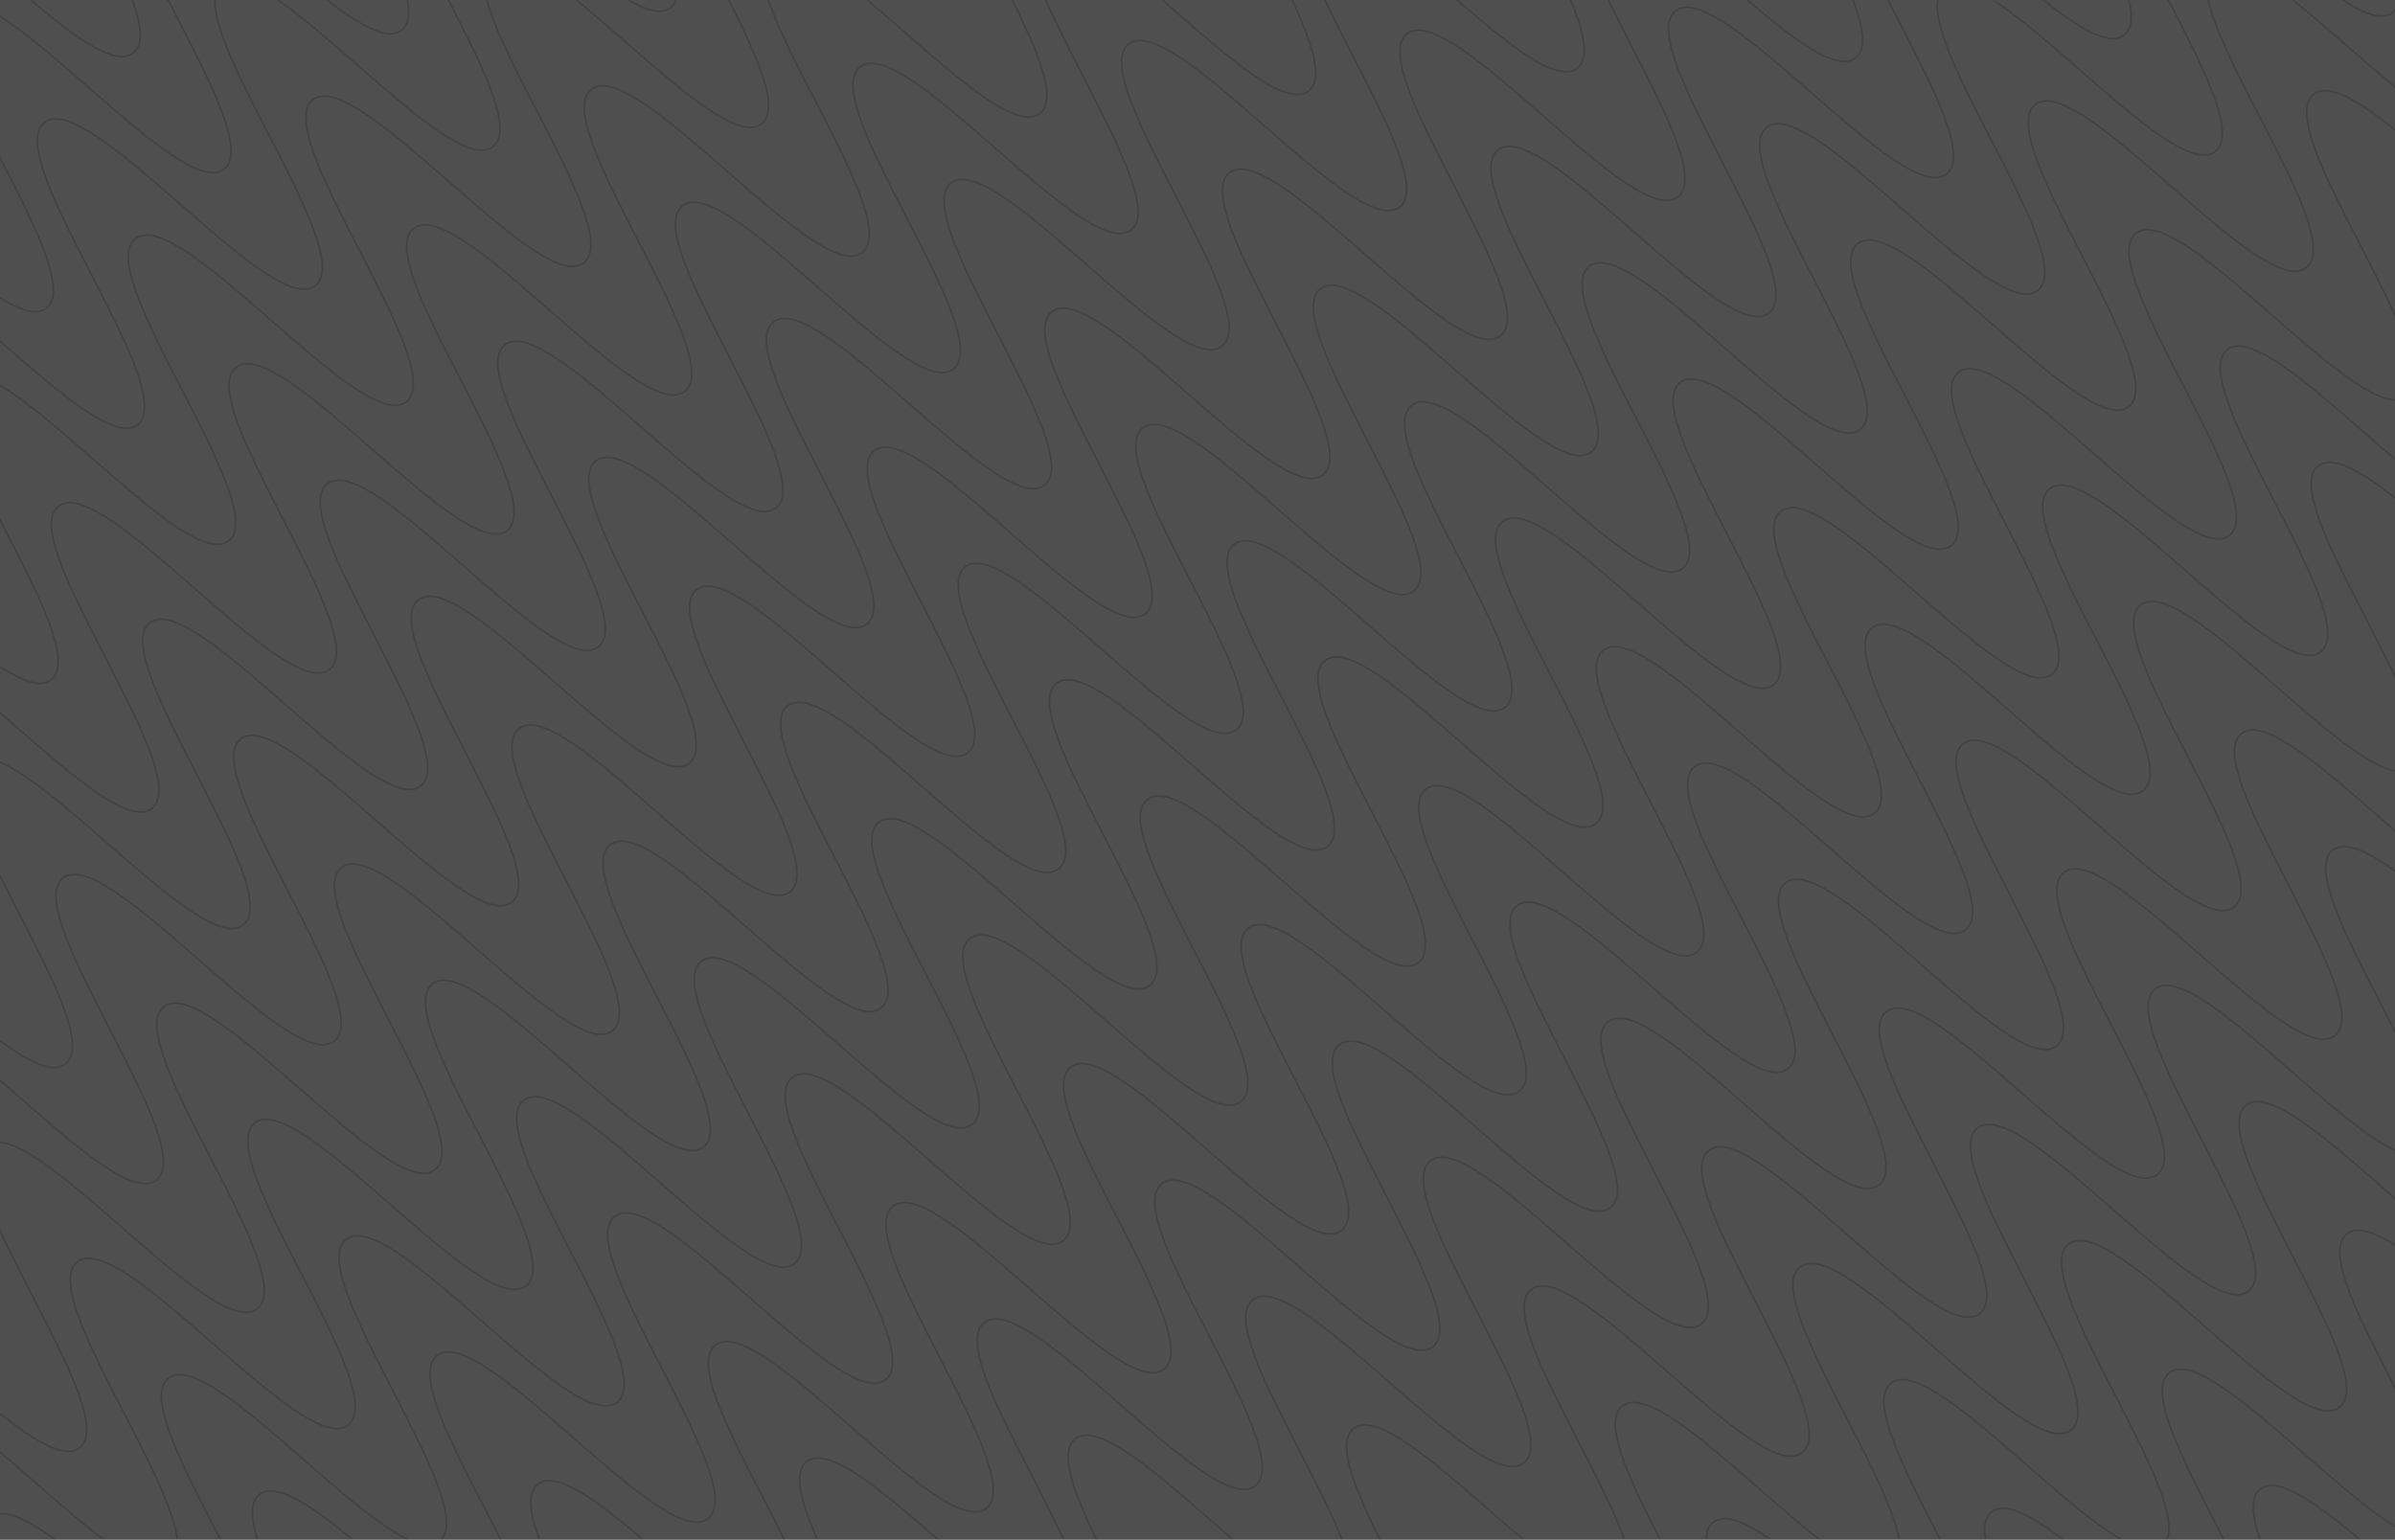 <svg width="1440" height="926" viewBox="0 0 1440 926" fill="none" xmlns="http://www.w3.org/2000/svg">
<rect x="0" y="0" width="1440" height="926" fill="#333333" stroke="none"/>
<g opacity="0.14" clip-path="url(#clip0_188_668)">
<rect width="1440" height="926" fill="white"/>
<path d="M-948.384 148.142C-921.698 127.249 -812.154 267.168 -785.454 246.265C-758.754 225.361 -868.313 85.453 -841.613 64.55C-814.914 43.646 -705.383 183.576 -678.683 162.673C-651.984 141.769 -761.543 1.861 -734.843 -19.043C-708.143 -39.946 -598.613 99.984 -571.913 79.08C-545.213 58.177 -654.772 -81.731 -628.072 -102.635C-601.373 -123.538 -491.842 16.392 -465.143 -4.512C-438.443 -25.416 -548.002 -165.323 -521.316 -186.216C-494.631 -207.108 -385.072 -67.2 -358.329 -88.138C-331.586 -109.075 -441.188 -248.949 -414.503 -269.842C-387.817 -290.734 -278.244 -150.837 -251.616 -171.685C-224.988 -192.533 -334.475 -332.496 -307.704 -353.456C-280.933 -374.416 -171.474 -234.429 -144.788 -255.322C-118.103 -276.214 -227.633 -416.145 -200.948 -437.037C-174.262 -457.929 -64.718 -318.01 -38.018 -338.914C-11.318 -359.818 -120.877 -499.726 -94.192 -520.618C-67.506 -541.51 42.053 -401.603 68.753 -422.506C95.452 -443.41 -14.107 -583.318 12.593 -604.221C39.293 -625.125 148.823 -485.195 175.523 -506.098C202.223 -527.002 92.664 -666.91 119.364 -687.814C146.063 -708.717 255.594 -568.787 282.294 -589.691C308.993 -610.594 199.434 -750.502 226.134 -771.406C252.834 -792.309 362.364 -652.379 389.064 -673.283C415.764 -694.186 306.219 -834.105 332.905 -854.998C359.59 -875.89 469.149 -735.983 495.835 -756.875C522.52 -777.767 412.99 -917.698 439.675 -938.59C466.36 -959.482 575.919 -819.575 602.619 -840.478C629.319 -861.382 519.76 -1001.29 546.46 -1022.19C573.16 -1043.1 682.704 -903.178 709.39 -924.07C736.075 -944.963 626.545 -1084.89 653.244 -1105.8C679.944 -1126.7 789.489 -986.781 816.189 -1007.69C842.889 -1028.59 733.344 -1168.51 760.029 -1189.4" stroke="#A0A3BD" stroke-width="1.44" stroke-miterlimit="10"/>
<path d="M-723.544 435.327C-696.858 414.434 -587.314 554.353 -560.614 533.45C-533.914 512.546 -643.473 372.638 -616.773 351.735C-590.074 330.831 -480.543 470.761 -453.844 449.858C-427.144 428.954 -536.703 289.046 -510.003 268.142C-483.303 247.239 -373.773 387.169 -347.073 366.265C-320.373 345.362 -429.932 205.454 -403.233 184.55C-376.533 163.647 -267.002 303.577 -240.303 282.673C-213.603 261.77 -323.162 121.862 -296.476 100.969C-269.791 80.077 -160.232 219.985 -133.489 199.047C-106.747 178.11 -216.349 38.236 -189.663 17.343C-162.978 -3.549 -53.404 136.348 -26.776 115.5C-0.148 94.652 -109.635 -45.311 -82.864 -66.271C-56.093 -87.231 53.366 52.755 80.052 31.863C106.737 10.971 -2.793 -128.96 23.892 -149.852C50.578 -170.744 160.122 -30.825 186.822 -51.729C213.522 -72.633 103.963 -212.541 130.648 -233.433C157.334 -254.325 266.893 -114.418 293.593 -135.321C320.292 -156.225 210.733 -296.133 237.433 -317.036C264.133 -337.94 373.663 -198.01 400.363 -218.913C427.063 -239.817 317.504 -379.725 344.204 -400.629C370.903 -421.532 480.434 -281.602 507.133 -302.506C533.833 -323.409 424.274 -463.317 450.974 -484.221C477.674 -505.124 587.204 -365.194 613.904 -386.098C640.604 -407.001 531.059 -546.92 557.744 -567.813C584.43 -588.705 693.989 -448.798 720.674 -469.69C747.36 -490.582 637.829 -630.513 664.515 -651.405C691.2 -672.297 800.759 -532.39 827.459 -553.293C854.159 -574.197 744.6 -714.105 771.3 -735.008C797.999 -755.912 907.544 -615.993 934.23 -636.885C960.915 -657.778 851.385 -797.708 878.084 -818.612C904.784 -839.515 1014.33 -699.596 1041.03 -720.5C1067.73 -741.404 958.184 -881.323 984.869 -902.215" stroke="#A0A3BD" stroke-width="1.008" stroke-miterlimit="10"/>
<path d="M-328.567 939.821C-301.882 918.928 -192.337 1058.85 -165.638 1037.94C-138.938 1017.04 -248.497 877.132 -221.797 856.228C-195.097 835.325 -85.567 975.255 -58.867 954.351C-32.167 933.448 -141.726 793.54 -115.026 772.636C-88.327 751.733 21.204 891.663 47.903 870.759C74.603 849.856 -34.956 709.948 -8.256 689.044C18.444 668.14 127.974 808.071 154.674 787.167C181.374 766.263 71.815 626.356 98.5 605.463C125.186 584.571 234.745 724.478 261.487 703.541C288.23 682.604 178.628 542.73 205.314 521.837C231.999 500.945 341.572 640.842 368.2 619.994C394.829 599.146 285.341 459.182 312.113 438.223C338.884 417.263 448.343 557.249 475.028 536.357C501.714 515.464 392.183 375.534 418.869 354.642C445.554 333.749 555.099 473.668 581.799 452.765C608.498 431.861 498.939 291.953 525.625 271.061C552.31 250.168 661.869 390.076 688.569 369.173C715.269 348.269 605.71 208.361 632.41 187.458C659.109 166.554 768.64 306.484 795.34 285.58C822.039 264.677 712.48 124.769 739.18 103.865C765.88 82.962 875.41 222.892 902.11 201.988C928.81 181.085 819.251 41.177 845.951 20.273C872.65 -0.631 982.181 139.3 1008.88 118.396C1035.58 97.492 926.036 -42.427 952.721 -63.319C979.406 -84.212 1088.97 55.696 1115.65 34.804C1142.34 13.911 1032.81 -126.019 1059.49 -146.911C1086.18 -167.804 1195.74 -27.896 1222.44 -48.8C1249.14 -69.703 1139.58 -209.611 1166.28 -230.515C1192.98 -251.418 1302.52 -111.499 1329.21 -132.392C1355.89 -153.284 1246.36 -293.214 1273.06 -314.118C1299.76 -335.021 1409.31 -195.103 1436.01 -216.006C1462.7 -236.91 1353.16 -376.829 1379.85 -397.721" stroke="#A0A3BD" stroke-width="1.008" stroke-miterlimit="10"/>
<path d="M236.545 1661.62C263.23 1640.73 372.775 1780.65 399.475 1759.75C426.175 1738.84 316.616 1598.94 343.315 1578.03C370.015 1557.13 479.545 1697.06 506.245 1676.16C532.945 1655.25 423.386 1515.34 450.086 1494.44C476.786 1473.54 586.316 1613.47 613.016 1592.56C639.715 1571.66 530.157 1431.75 556.856 1410.85C583.556 1389.94 693.086 1529.87 719.786 1508.97C746.486 1488.07 636.927 1348.16 663.612 1327.27C690.298 1306.37 799.857 1446.28 826.6 1425.35C853.342 1404.41 743.74 1264.53 770.426 1243.64C797.111 1222.75 906.685 1362.65 933.313 1341.8C959.941 1320.95 850.454 1180.99 877.225 1160.03C903.996 1139.07 1013.46 1279.05 1040.14 1258.16C1066.83 1237.27 957.296 1097.34 983.981 1076.45C1010.67 1055.55 1120.21 1195.47 1146.91 1174.57C1173.61 1153.66 1064.05 1013.76 1090.74 992.865C1117.42 971.972 1226.98 1111.88 1253.68 1090.98C1280.38 1070.07 1170.82 930.165 1197.52 909.261C1224.22 888.358 1333.75 1028.29 1360.45 1007.38C1387.15 986.481 1277.59 846.573 1304.29 825.669C1330.99 804.766 1440.52 944.696 1467.22 923.792C1493.92 902.888 1384.36 762.981 1411.06 742.077C1437.76 721.173 1547.29 861.104 1573.99 840.2C1600.69 819.296 1491.15 679.377 1517.83 658.485C1544.52 637.592 1654.08 777.5 1680.76 756.608C1707.45 735.715 1597.92 595.785 1624.6 574.893C1651.29 554 1760.85 693.908 1787.55 673.004C1814.25 652.101 1704.69 512.193 1731.39 491.289C1758.09 470.386 1867.63 610.305 1894.32 589.412C1921 568.52 1811.47 428.59 1838.17 407.686C1864.87 386.782 1974.42 526.701 2001.12 505.798C2027.82 484.894 1918.27 344.975 1944.96 324.083" stroke="#A0A3BD" stroke-width="1.008" stroke-miterlimit="10"/>
<path d="M-838.839 288.061C-812.153 267.168 -702.609 407.087 -675.909 386.184C-649.209 365.28 -758.768 225.372 -732.068 204.469C-705.369 183.565 -595.838 323.495 -569.139 302.592C-542.439 281.688 -651.998 141.78 -625.298 120.877C-598.598 99.973 -489.068 239.903 -462.368 218.999C-435.668 198.096 -545.227 58.188 -518.528 37.284C-491.828 16.381 -382.297 156.311 -355.598 135.407C-328.898 114.504 -438.457 -25.404 -411.771 -46.297C-385.086 -67.189 -275.527 72.719 -248.784 51.782C-222.042 30.844 -331.643 -109.03 -304.958 -129.922C-278.273 -150.815 -168.699 -10.918 -142.071 -31.766C-115.443 -52.614 -224.93 -192.577 -198.159 -213.537C-171.388 -234.497 -61.929 -94.51 -35.243 -115.403C-8.558 -136.295 -118.088 -276.225 -91.403 -297.118C-64.717 -318.01 44.827 -178.091 71.527 -198.995C98.227 -219.899 -11.332 -359.806 15.353 -380.699C42.039 -401.591 151.598 -261.684 178.298 -282.587C204.997 -303.491 95.438 -443.399 122.138 -464.302C148.838 -485.206 258.368 -345.276 285.068 -366.179C311.768 -387.083 202.209 -526.991 228.909 -547.894C255.608 -568.798 365.139 -428.868 391.838 -449.771C418.538 -470.675 308.979 -610.583 335.679 -631.487C362.379 -652.39 471.909 -512.46 498.609 -533.364C525.309 -554.267 415.764 -694.186 442.45 -715.079C469.135 -735.971 578.694 -596.063 605.379 -616.956C632.065 -637.848 522.534 -777.778 549.22 -798.671C575.905 -819.563 685.464 -679.656 712.164 -700.559C738.864 -721.463 629.305 -861.371 656.005 -882.274C682.705 -903.178 792.249 -763.259 818.935 -784.151C845.62 -805.044 736.09 -944.974 762.789 -965.878C789.489 -986.781 899.034 -846.862 925.734 -867.766C952.434 -888.67 842.889 -1028.59 869.574 -1049.48" stroke="#A0A3BD" stroke-width="1.008" stroke-miterlimit="10"/>
<path d="M-443.863 792.555C-417.178 771.663 -307.633 911.582 -280.933 890.678C-254.234 869.775 -363.793 729.867 -337.093 708.963C-310.393 688.059 -200.863 827.99 -174.163 807.086C-147.463 786.182 -257.022 646.275 -230.322 625.371C-203.623 604.467 -94.092 744.398 -67.392 723.494C-40.693 702.59 -150.252 562.682 -123.552 541.779C-96.852 520.875 12.678 660.805 39.378 639.902C66.078 618.998 -43.481 479.09 -16.796 458.198C9.89 437.305 119.449 577.213 146.191 556.276C172.934 535.339 63.332 395.465 90.018 374.572C116.703 353.68 226.276 493.576 252.905 472.729C279.533 451.881 170.045 311.917 196.817 290.958C223.588 269.998 333.047 409.984 359.732 389.092C386.418 368.199 276.887 228.269 303.573 207.377C330.258 186.484 439.803 326.403 466.503 305.5C493.202 284.596 383.643 144.688 410.329 123.796C437.014 102.903 546.573 242.811 573.273 221.907C599.973 201.004 490.414 61.096 517.114 40.192C543.813 19.289 653.344 159.219 680.044 138.315C706.743 117.412 597.184 -22.496 623.884 -43.4C650.584 -64.304 760.114 75.627 786.814 54.723C813.514 33.819 703.955 -106.089 730.655 -126.992C757.354 -147.896 866.885 -7.966 893.585 -28.869C920.284 -49.773 810.74 -189.692 837.425 -210.584C864.111 -231.477 973.67 -91.569 1000.36 -112.461C1027.04 -133.354 917.51 -273.284 944.196 -294.176C970.881 -315.069 1080.44 -175.161 1107.14 -196.065C1133.84 -216.968 1024.28 -356.876 1050.98 -377.78C1077.68 -398.683 1187.22 -258.764 1213.91 -279.657C1240.6 -300.549 1131.07 -440.479 1157.77 -461.383C1184.46 -482.287 1294.01 -342.368 1320.71 -363.271C1347.41 -384.175 1237.86 -524.094 1264.55 -544.987" stroke="#A0A3BD" stroke-width="1.008" stroke-miterlimit="10"/>
<path d="M121.248 1514.36C147.934 1493.47 257.478 1633.39 284.178 1612.48C310.878 1591.58 201.319 1451.67 228.019 1430.77C254.718 1409.87 364.249 1549.8 390.948 1528.89C417.648 1507.99 308.089 1368.08 334.789 1347.18C361.489 1326.27 471.019 1466.2 497.719 1445.3C524.419 1424.4 414.86 1284.49 441.559 1263.58C468.259 1242.68 577.79 1382.61 604.489 1361.71C631.189 1340.8 521.63 1200.9 548.316 1180C575.001 1159.11 684.56 1299.02 711.303 1278.08C738.045 1257.14 628.443 1117.27 655.129 1096.38C681.814 1075.49 791.388 1215.38 818.016 1194.53C844.644 1173.69 735.157 1033.72 761.928 1012.76C788.699 991.804 898.158 1131.79 924.844 1110.9C951.529 1090 841.999 950.075 868.684 929.182C895.37 908.29 1004.91 1048.21 1031.61 1027.31C1058.31 1006.4 948.755 866.494 975.44 845.601C1002.13 824.709 1111.68 964.617 1138.38 943.713C1165.08 922.809 1055.53 782.902 1082.23 761.998C1108.92 741.094 1218.46 881.024 1245.15 860.121C1271.85 839.217 1162.3 699.309 1189 678.406C1215.7 657.502 1325.23 797.432 1351.93 776.529C1378.63 755.625 1269.07 615.717 1295.77 594.814C1322.47 573.91 1432 713.84 1458.7 692.936C1485.4 672.033 1375.85 532.114 1402.54 511.221C1429.22 490.329 1538.78 630.237 1565.47 609.344C1592.15 588.452 1482.62 448.522 1509.31 427.629C1535.99 406.737 1645.55 546.645 1672.25 525.741C1698.95 504.837 1589.39 364.929 1616.09 344.026C1642.79 323.122 1752.34 463.041 1779.02 442.149C1805.71 421.256 1696.18 281.326 1722.88 260.423C1749.58 239.519 1859.12 379.438 1885.82 358.534C1912.52 337.631 1802.98 197.712 1829.66 176.819" stroke="#A0A3BD" stroke-width="1.008" stroke-miterlimit="10"/>
<path d="M-613.999 575.246C-587.314 554.353 -477.769 694.272 -451.069 673.369C-424.369 652.465 -533.928 512.557 -507.229 491.654C-480.529 470.75 -370.998 610.68 -344.299 589.777C-317.599 568.873 -427.158 428.965 -400.458 408.061C-373.758 387.158 -264.228 527.088 -237.528 506.184C-210.828 485.281 -320.387 345.373 -293.688 324.469C-266.988 303.566 -157.458 443.496 -130.758 422.592C-104.058 401.689 -213.617 261.781 -186.931 240.888C-160.246 219.996 -50.687 359.904 -23.944 338.966C2.798 318.029 -106.804 178.155 -80.118 157.262C-53.433 136.37 56.141 276.267 82.769 255.419C109.397 234.571 -0.09 94.608 26.681 73.648C53.452 52.688 162.911 192.675 189.597 171.782C216.282 150.89 106.752 10.959 133.437 -9.933C160.123 -30.826 269.667 109.094 296.367 88.19C323.067 67.286 213.508 -72.621 240.193 -93.514C266.879 -114.406 376.438 25.501 403.137 4.598C429.837 -16.306 320.278 -156.214 346.978 -177.117C373.678 -198.021 483.208 -58.091 509.908 -78.994C536.608 -99.898 427.049 -239.806 453.748 -260.71C480.448 -281.613 589.979 -141.683 616.678 -162.587C643.378 -183.49 533.819 -323.398 560.519 -344.302C587.219 -365.205 696.749 -225.275 723.449 -246.179C750.149 -267.082 640.604 -407.001 667.289 -427.894C693.975 -448.786 803.534 -308.879 830.219 -329.771C856.905 -350.663 747.374 -490.594 774.06 -511.486C800.745 -532.378 910.304 -392.471 937.004 -413.374C963.704 -434.278 854.145 -574.186 880.845 -595.089C907.544 -615.993 1017.09 -476.074 1043.77 -496.966C1070.46 -517.859 960.929 -657.789 987.629 -678.693C1014.33 -699.596 1123.87 -559.677 1150.57 -580.581C1177.27 -601.485 1067.73 -741.404 1094.41 -762.296" stroke="#A0A3BD" stroke-width="1.008" stroke-miterlimit="10"/>
<path d="M-48.887 1297.05C-22.201 1276.16 87.343 1416.08 114.043 1395.17C140.743 1374.27 31.184 1234.36 57.884 1213.46C84.584 1192.55 194.114 1332.48 220.814 1311.58C247.513 1290.68 137.954 1150.77 164.654 1129.86C191.354 1108.96 300.884 1248.89 327.584 1227.99C354.284 1207.08 244.725 1067.18 271.425 1046.27C298.124 1025.37 407.655 1165.3 434.355 1144.4C461.054 1123.49 351.495 983.584 378.181 962.692C404.866 941.799 514.425 1081.71 541.168 1060.77C567.911 1039.83 458.309 899.958 484.994 879.066C511.68 858.173 621.253 998.07 647.881 977.222C674.509 956.375 565.022 816.411 591.793 795.451C618.564 774.492 728.023 914.478 754.709 893.585C781.394 872.693 671.864 732.763 698.549 711.87C725.235 690.978 834.779 830.897 861.479 809.993C888.179 789.09 778.62 649.182 805.306 628.289C831.991 607.397 941.55 747.305 968.25 726.401C994.95 705.497 885.39 565.59 912.09 544.686C938.79 523.782 1048.32 663.713 1075.02 642.809C1101.72 621.905 992.161 481.997 1018.86 461.094C1045.56 440.19 1155.09 580.12 1181.79 559.217C1208.49 538.313 1098.93 398.405 1125.63 377.502C1152.33 356.598 1261.86 496.528 1288.56 475.625C1315.26 454.721 1205.72 314.802 1232.4 293.909C1259.09 273.017 1368.65 412.925 1395.33 392.032C1422.02 371.14 1312.49 231.21 1339.17 210.317C1365.86 189.425 1475.42 329.333 1502.12 308.429C1528.82 287.525 1419.26 147.618 1445.96 126.714C1472.66 105.81 1582.2 245.729 1608.89 224.837C1635.57 203.944 1526.04 64.014 1552.74 43.111C1579.44 22.207 1688.99 162.126 1715.69 141.222C1742.39 120.319 1632.84 -19.6 1659.53 -40.493" stroke="#A0A3BD" stroke-width="1.008" stroke-miterlimit="10"/>
<path d="M-219.022 1079.74C-192.337 1058.85 -82.792 1198.77 -56.093 1177.86C-29.393 1156.96 -138.952 1017.05 -112.252 996.147C-85.552 975.244 23.978 1115.17 50.678 1094.27C77.378 1073.37 -32.181 933.459 -5.482 912.555C21.218 891.652 130.749 1031.58 157.448 1010.68C184.148 989.775 74.589 849.867 101.289 828.963C127.989 808.059 237.519 947.99 264.219 927.086C290.919 906.182 181.36 766.275 208.045 745.382C234.731 724.49 344.289 864.398 371.032 843.46C397.775 822.523 288.173 682.649 314.858 661.756C341.544 640.864 451.117 780.761 477.745 759.913C504.374 739.065 394.886 599.101 421.657 578.142C448.429 557.182 557.888 697.168 584.573 676.276C611.259 655.384 501.728 515.453 528.414 494.561C555.099 473.668 664.644 613.587 691.344 592.684C718.043 571.78 608.484 431.872 635.17 410.98C661.855 390.087 771.414 529.995 798.114 509.092C824.814 488.188 715.255 348.28 741.955 327.377C768.654 306.473 878.185 446.403 904.884 425.499C931.584 404.596 822.025 264.688 848.725 243.784C875.425 222.881 984.955 362.811 1011.65 341.907C1038.35 321.004 928.796 181.096 955.496 160.192C982.195 139.289 1091.73 279.219 1118.43 258.315C1145.13 237.412 1035.58 97.493 1062.27 76.6C1088.95 55.708 1198.51 195.615 1225.2 174.723C1251.88 153.831 1142.35 13.9 1169.04 -6.992C1195.72 -27.884 1305.28 112.023 1331.98 91.12C1358.68 70.216 1249.12 -69.692 1275.82 -90.596C1302.52 -111.499 1412.07 28.42 1438.75 7.527C1465.44 -13.365 1355.91 -153.295 1382.61 -174.199C1409.31 -195.102 1518.85 -55.184 1545.55 -76.087C1572.25 -96.991 1462.71 -236.91 1489.39 -257.802" stroke="#A0A3BD" stroke-width="1.008" stroke-miterlimit="10"/>
<path d="M346.089 1801.54C372.774 1780.65 482.319 1920.57 509.019 1899.67C535.719 1878.76 426.16 1738.86 452.859 1717.95C479.559 1697.05 589.089 1836.98 615.789 1816.07C642.489 1795.17 532.93 1655.26 559.63 1634.36C586.33 1613.46 695.86 1753.39 722.56 1732.48C749.259 1711.58 639.7 1571.67 666.4 1550.77C693.1 1529.86 802.63 1669.79 829.33 1648.89C856.03 1627.99 746.471 1488.08 773.156 1467.19C799.842 1446.29 909.401 1586.2 936.143 1565.26C962.886 1544.33 853.284 1404.45 879.97 1383.56C906.655 1362.67 1016.23 1502.57 1042.86 1481.72C1069.48 1460.87 959.998 1320.91 986.769 1299.95C1013.54 1278.99 1123 1418.97 1149.68 1398.08C1176.37 1377.19 1066.84 1237.26 1093.53 1216.37C1120.21 1195.47 1229.76 1335.39 1256.45 1314.49C1283.15 1293.58 1173.6 1153.68 1200.28 1132.78C1226.97 1111.89 1336.53 1251.8 1363.23 1230.9C1389.93 1209.99 1280.37 1070.08 1307.07 1049.18C1333.77 1028.28 1443.3 1168.21 1470 1147.3C1496.7 1126.4 1387.14 986.493 1413.84 965.589C1440.54 944.685 1550.07 1084.62 1576.77 1063.71C1603.47 1042.81 1493.91 902.9 1520.61 881.997C1547.31 861.093 1656.84 1001.02 1683.54 980.12C1710.24 959.216 1600.69 819.297 1627.38 798.405C1654.06 777.512 1763.62 917.42 1790.31 896.528C1816.99 875.635 1707.46 735.705 1734.15 714.812C1760.83 693.92 1870.39 833.828 1897.09 812.924C1923.79 792.021 1814.23 652.113 1840.93 631.209C1867.63 610.305 1977.18 750.224 2003.86 729.332C2030.55 708.44 1921.02 568.509 1947.72 547.606C1974.42 526.702 2083.96 666.621 2110.66 645.717C2137.36 624.814 2027.82 484.895 2054.5 464.002" stroke="#A0A3BD" stroke-width="1.008" stroke-miterlimit="10"/>
<path d="M-893.679 218.016C-866.993 197.124 -757.449 337.043 -730.749 316.139C-704.049 295.235 -813.608 155.328 -786.908 134.424C-760.208 113.52 -650.678 253.451 -623.978 232.547C-597.279 211.643 -706.838 71.735 -680.138 50.832C-653.438 29.928 -543.908 169.858 -517.208 148.955C-490.508 128.051 -600.067 -11.857 -573.367 -32.76C-546.668 -53.664 -437.137 86.266 -410.437 65.363C-383.738 44.459 -493.297 -95.449 -466.611 -116.341C-439.926 -137.234 -330.367 2.674 -303.624 -18.263C-276.881 -39.2 -386.483 -179.075 -359.798 -199.967C-333.112 -220.86 -223.539 -80.963 -196.911 -101.811C-170.283 -122.658 -279.77 -262.622 -252.999 -283.582C-226.227 -304.541 -116.769 -164.555 -90.083 -185.448C-63.398 -206.34 -172.928 -346.27 -146.243 -367.163C-119.557 -388.055 -10.012 -248.136 16.687 -269.04C43.387 -289.943 -66.172 -429.851 -39.486 -450.744C-12.801 -471.636 96.758 -331.728 123.458 -352.632C150.158 -373.536 40.599 -513.443 67.298 -534.347C93.998 -555.251 203.528 -415.32 230.228 -436.224C256.928 -457.128 147.369 -597.035 174.069 -617.939C200.769 -638.843 310.299 -498.913 336.999 -519.816C363.698 -540.72 254.14 -680.628 280.839 -701.531C307.539 -722.435 417.069 -582.505 443.769 -603.408C470.469 -624.312 360.924 -764.231 387.61 -785.123C414.295 -806.016 523.854 -666.108 550.54 -687.001C577.225 -707.893 467.695 -847.823 494.38 -868.716C521.066 -889.608 630.625 -749.7 657.324 -770.604C684.024 -791.508 574.465 -931.415 601.165 -952.319C627.865 -973.223 737.409 -833.304 764.095 -854.196C790.78 -875.088 681.25 -1015.02 707.95 -1035.92C734.649 -1056.83 844.194 -916.907 870.894 -937.811C897.594 -958.714 788.049 -1098.63 814.734 -1119.53" stroke="#A0A3BD" stroke-width="1.44" stroke-miterlimit="10"/>
<path d="M-498.703 722.511C-472.018 701.618 -362.473 841.537 -335.773 820.634C-309.073 799.73 -418.632 659.822 -391.933 638.918C-365.233 618.015 -255.703 757.945 -229.003 737.041C-202.303 716.138 -311.862 576.23 -285.162 555.326C-258.462 534.423 -148.932 674.353 -122.232 653.449C-95.533 632.546 -205.092 492.638 -178.392 471.734C-151.692 450.83 -42.162 590.761 -15.462 569.857C11.238 548.953 -98.321 409.046 -71.636 388.153C-44.95 367.261 64.609 507.168 91.352 486.231C118.094 465.294 8.492 325.42 35.178 304.527C61.863 283.635 171.436 423.532 198.065 402.684C224.693 381.836 115.206 241.872 141.977 220.913C168.748 199.953 278.207 339.939 304.892 319.047C331.578 298.154 222.048 158.224 248.733 137.332C275.418 116.439 384.963 256.358 411.663 235.455C438.363 214.551 328.804 74.643 355.489 53.751C382.175 32.858 491.734 172.766 518.433 151.863C545.133 130.959 435.574 -8.949 462.274 -29.852C488.974 -50.756 598.504 89.174 625.204 68.27C651.904 47.367 542.345 -92.541 569.044 -113.445C595.744 -134.348 705.274 5.582 731.974 -15.322C758.674 -36.225 649.115 -176.133 675.815 -197.037C702.515 -217.941 812.045 -78.01 838.745 -98.914C865.444 -119.818 755.9 -259.737 782.585 -280.629C809.271 -301.521 918.83 -161.614 945.515 -182.506C972.201 -203.399 862.67 -343.329 889.356 -364.221C916.041 -385.114 1025.6 -245.206 1052.3 -266.109C1079 -287.013 969.441 -426.921 996.141 -447.825C1022.84 -468.728 1132.38 -328.809 1159.07 -349.702C1185.76 -370.594 1076.23 -510.524 1102.93 -531.428C1129.62 -552.331 1239.17 -412.413 1265.87 -433.316C1292.57 -454.22 1183.02 -594.139 1209.71 -615.031" stroke="#A0A3BD" stroke-width="1.008" stroke-miterlimit="10"/>
<path d="M66.409 1444.32C93.095 1423.42 202.639 1563.34 229.339 1542.44C256.039 1521.53 146.48 1381.63 173.18 1360.72C199.879 1339.82 309.41 1479.75 336.11 1458.85C362.809 1437.94 253.25 1298.03 279.95 1277.13C306.65 1256.23 416.18 1396.16 442.88 1375.25C469.58 1354.35 360.021 1214.44 386.721 1193.54C413.42 1172.63 522.951 1312.57 549.65 1291.66C576.35 1270.76 466.791 1130.85 493.477 1109.96C520.162 1089.07 629.721 1228.97 656.464 1208.04C683.206 1187.1 573.605 1047.22 600.29 1026.33C626.976 1005.44 736.549 1145.34 763.177 1124.49C789.805 1103.64 680.318 963.677 707.089 942.717C733.86 921.758 843.319 1061.74 870.005 1040.85C896.69 1019.96 787.16 880.029 813.845 859.136C840.531 838.244 950.075 978.163 976.775 957.259C1003.47 936.356 893.916 796.448 920.601 775.555C947.287 754.663 1056.85 894.571 1083.55 873.667C1110.25 852.763 1000.69 712.856 1027.39 691.952C1054.09 671.048 1163.62 810.979 1190.32 790.075C1217.02 769.171 1107.46 629.263 1134.16 608.36C1160.86 587.456 1270.39 727.386 1297.09 706.483C1323.79 685.579 1214.23 545.671 1240.93 524.768C1267.63 503.864 1377.16 643.794 1403.86 622.891C1430.56 601.987 1321.01 462.068 1347.7 441.175C1374.38 420.283 1483.94 560.191 1510.63 539.298C1537.31 518.406 1427.78 378.476 1454.47 357.583C1481.15 336.691 1590.71 476.599 1617.41 455.695C1644.11 434.791 1534.55 294.884 1561.25 273.98C1587.95 253.076 1697.5 392.995 1724.18 372.103C1750.87 351.21 1641.34 211.28 1668.04 190.377C1694.74 169.473 1804.28 309.392 1830.98 288.488C1857.68 267.585 1748.14 127.666 1774.82 106.773" stroke="#A0A3BD" stroke-width="1.008" stroke-miterlimit="10"/>
<path d="M-668.837 505.201C-642.151 484.309 -532.607 624.228 -505.907 603.324C-479.207 582.42 -588.766 442.512 -562.066 421.609C-535.367 400.705 -425.836 540.635 -399.137 519.732C-372.437 498.828 -481.996 358.92 -455.296 338.017C-428.596 317.113 -319.066 457.043 -292.366 436.14C-265.666 415.236 -375.225 275.328 -348.526 254.424C-321.826 233.521 -212.295 373.451 -185.596 352.547C-158.896 331.644 -268.455 191.736 -241.769 170.844C-215.084 149.951 -105.525 289.859 -78.782 268.922C-52.04 247.984 -161.641 108.11 -134.956 87.218C-108.271 66.325 1.303 206.222 27.931 185.374C54.559 164.527 -54.928 24.563 -28.157 3.603C-1.386 -17.356 108.073 122.63 134.759 101.737C161.444 80.845 51.914 -59.085 78.599 -79.978C105.285 -100.87 214.829 39.049 241.529 18.145C268.229 -2.758 158.67 -142.666 185.355 -163.559C212.041 -184.451 321.6 -44.543 348.3 -65.447C374.999 -86.351 265.44 -226.258 292.14 -247.162C318.84 -268.066 428.37 -128.135 455.07 -149.039C481.77 -169.943 372.211 -309.851 398.911 -330.754C425.61 -351.658 535.141 -211.728 561.84 -232.631C588.54 -253.535 478.981 -393.443 505.681 -414.346C532.381 -435.25 641.911 -295.32 668.611 -316.223C695.311 -337.127 585.766 -477.046 612.451 -497.939C639.137 -518.831 748.696 -378.923 775.381 -399.816C802.067 -420.708 692.536 -560.638 719.222 -581.531C745.907 -602.423 855.466 -462.515 882.166 -483.419C908.866 -504.323 799.307 -644.231 826.007 -665.134C852.706 -686.038 962.251 -546.119 988.937 -567.011C1015.62 -587.904 906.092 -727.834 932.791 -748.737C959.491 -769.641 1069.04 -629.722 1095.74 -650.626C1122.44 -671.529 1012.89 -811.448 1039.58 -832.341" stroke="#A0A3BD" stroke-width="1.008" stroke-miterlimit="10"/>
<path d="M-103.727 1227C-77.041 1206.11 32.504 1346.03 59.203 1325.13C85.903 1304.22 -23.656 1164.32 3.044 1143.41C29.744 1122.51 139.274 1262.44 165.974 1241.54C192.674 1220.63 83.115 1080.72 109.814 1059.82C136.514 1038.92 246.044 1178.85 272.744 1157.94C299.444 1137.04 189.885 997.131 216.585 976.228C243.285 955.324 352.815 1095.25 379.515 1074.35C406.214 1053.45 296.656 913.539 323.341 892.647C350.026 871.754 459.585 1011.66 486.328 990.725C513.071 969.788 403.469 829.913 430.154 809.021C456.84 788.129 566.413 928.025 593.041 907.178C619.67 886.33 510.182 746.366 536.953 725.406C563.725 704.447 673.184 844.433 699.869 823.541C726.554 802.648 617.024 662.718 643.71 641.825C670.395 620.933 779.94 760.852 806.639 739.948C833.339 719.045 723.78 579.137 750.466 558.245C777.151 537.352 886.71 677.26 913.41 656.356C940.11 635.453 830.551 495.545 857.25 474.641C883.95 453.738 993.481 593.668 1020.18 572.764C1046.88 551.861 937.321 411.953 964.021 391.049C990.721 370.145 1100.25 510.076 1126.95 489.172C1153.65 468.268 1044.09 328.36 1070.79 307.457C1097.49 286.553 1207.02 426.483 1233.72 405.58C1260.42 384.676 1150.88 244.757 1177.56 223.865C1204.25 202.972 1313.81 342.88 1340.49 321.988C1367.18 301.095 1257.65 161.165 1284.33 140.273C1311.02 119.38 1420.58 259.288 1447.28 238.384C1473.98 217.481 1364.42 77.573 1391.12 56.669C1417.82 35.766 1527.36 175.685 1554.05 154.792C1580.73 133.9 1471.2 -6.03 1497.9 -26.934C1524.6 -47.838 1634.15 92.081 1660.85 71.177C1687.55 50.274 1578 -89.645 1604.69 -110.538" stroke="#A0A3BD" stroke-width="1.008" stroke-miterlimit="10"/>
<path d="M-273.862 1009.69C-247.177 988.802 -137.632 1128.72 -110.932 1107.82C-84.233 1086.91 -193.792 947.006 -167.092 926.102C-140.392 905.199 -30.862 1045.13 -4.162 1024.23C22.538 1003.32 -87.021 863.414 -60.321 842.51C-33.622 821.606 75.909 961.537 102.608 940.633C129.308 919.729 19.749 779.821 46.449 758.918C73.149 738.014 182.679 877.944 209.379 857.041C236.079 836.137 126.52 696.229 153.205 675.337C179.891 654.444 289.45 794.352 316.192 773.415C342.935 752.478 233.333 612.604 260.019 591.711C286.704 570.819 396.277 710.715 422.906 689.868C449.534 669.02 340.046 529.056 366.818 508.097C393.589 487.137 503.048 627.123 529.733 606.231C556.419 585.338 446.888 445.408 473.574 424.516C500.259 403.623 609.804 543.542 636.504 522.639C663.203 501.735 553.644 361.827 580.33 340.935C607.015 320.042 716.574 459.95 743.274 439.046C769.974 418.143 660.415 278.235 687.115 257.331C713.814 236.428 823.345 376.358 850.045 355.454C876.744 334.551 767.185 194.643 793.885 173.739C820.585 152.835 930.115 292.766 956.815 271.862C983.515 250.958 873.956 111.051 900.656 90.147C927.355 69.243 1036.89 209.174 1063.59 188.27C1090.29 167.366 980.741 27.447 1007.43 6.555C1034.11 -14.338 1143.67 125.57 1170.36 104.678C1197.04 83.785 1087.51 -56.145 1114.2 -77.037C1140.88 -97.93 1250.44 41.978 1277.14 21.074C1303.84 0.171 1194.28 -139.737 1220.98 -160.641C1247.68 -181.544 1357.23 -41.625 1383.91 -62.518C1410.6 -83.41 1301.07 -223.34 1327.77 -244.244C1354.47 -265.148 1464.01 -125.229 1490.71 -146.132C1517.41 -167.036 1407.87 -306.955 1434.55 -327.847" stroke="#A0A3BD" stroke-width="1.008" stroke-miterlimit="10"/>
<path d="M291.25 1731.5C317.935 1710.61 427.48 1850.53 454.18 1829.62C480.88 1808.72 371.321 1668.81 398.02 1647.91C424.72 1627 534.251 1766.93 560.95 1746.03C587.65 1725.13 478.091 1585.22 504.791 1564.31C531.491 1543.41 641.021 1683.34 667.721 1662.44C694.421 1641.53 584.862 1501.63 611.561 1480.72C638.261 1459.82 747.791 1599.75 774.491 1578.85C801.191 1557.94 691.632 1418.03 718.318 1397.14C745.003 1376.25 854.562 1516.16 881.305 1495.22C908.047 1474.28 798.445 1334.41 825.131 1313.52C851.816 1292.62 961.39 1432.52 988.018 1411.67C1014.65 1390.82 905.159 1250.86 931.93 1229.9C958.701 1208.94 1068.16 1348.93 1094.85 1328.04C1121.53 1307.14 1012 1167.21 1038.69 1146.32C1065.37 1125.43 1174.92 1265.35 1201.62 1244.44C1228.32 1223.54 1118.76 1083.63 1145.44 1062.74C1172.13 1041.85 1281.69 1181.75 1308.39 1160.85C1335.09 1139.95 1225.53 1000.04 1252.23 979.136C1278.93 958.233 1388.46 1098.16 1415.16 1077.26C1441.86 1056.36 1332.3 916.448 1359 895.544C1385.7 874.64 1495.23 1014.57 1521.93 993.667C1548.63 972.763 1439.07 832.855 1465.77 811.952C1492.47 791.048 1602 930.978 1628.7 910.075C1655.4 889.171 1545.85 749.252 1572.54 728.36C1599.22 707.467 1708.78 847.375 1735.47 826.483C1762.15 805.59 1652.62 665.66 1679.31 644.768C1705.99 623.875 1815.55 763.783 1842.25 742.879C1868.95 721.976 1759.39 582.068 1786.09 561.164C1812.79 540.26 1922.34 680.18 1949.02 659.287C1975.71 638.395 1866.18 498.464 1892.88 477.561C1919.58 456.657 2029.12 596.576 2055.82 575.673C2082.52 554.769 1972.98 414.85 1999.66 393.957" stroke="#A0A3BD" stroke-width="1.008" stroke-miterlimit="10"/>
<path d="M-784.133 357.935C-757.447 337.043 -647.903 476.962 -621.203 456.058C-594.503 435.154 -704.062 295.247 -677.362 274.343C-650.663 253.439 -541.132 393.37 -514.432 372.466C-487.733 351.562 -597.292 211.654 -570.592 190.751C-543.892 169.847 -434.362 309.777 -407.662 288.874C-380.962 267.97 -490.521 128.062 -463.821 107.159C-437.122 86.255 -327.591 226.185 -300.892 205.282C-274.192 184.378 -383.751 44.47 -357.065 23.578C-330.38 2.685 -220.821 142.593 -194.078 121.656C-167.336 100.719 -276.937 -39.156 -250.252 -60.048C-223.566 -80.941 -113.993 58.956 -87.365 38.108C-60.737 17.261 -170.224 -122.703 -143.453 -143.663C-116.682 -164.622 -7.223 -24.636 19.463 -45.529C46.148 -66.421 -63.382 -206.351 -36.697 -227.244C-10.011 -248.136 99.533 -108.217 126.233 -129.121C152.933 -150.024 43.374 -289.932 70.059 -310.825C96.745 -331.717 206.304 -191.809 233.004 -212.713C259.703 -233.617 150.144 -373.524 176.844 -394.428C203.544 -415.332 313.074 -275.401 339.774 -296.305C366.474 -317.209 256.915 -457.116 283.615 -478.02C310.314 -498.924 419.845 -358.994 446.544 -379.897C473.244 -400.801 363.685 -540.709 390.385 -561.612C417.085 -582.516 526.615 -442.586 553.315 -463.489C580.015 -484.393 470.47 -624.312 497.156 -645.204C523.841 -666.097 633.4 -526.189 660.086 -547.082C686.771 -567.974 577.241 -707.904 603.926 -728.797C630.611 -749.689 740.17 -609.781 766.87 -630.685C793.57 -651.589 684.011 -791.496 710.711 -812.4C737.411 -833.304 846.955 -693.385 873.641 -714.277C900.326 -735.169 790.796 -875.1 817.495 -896.003C844.195 -916.907 953.74 -776.988 980.44 -797.892C1007.14 -818.795 897.595 -958.714 924.28 -979.607" stroke="#A0A3BD" stroke-width="1.008" stroke-miterlimit="10"/>
<path d="M-389.156 862.43C-362.471 841.537 -252.926 981.456 -226.226 960.553C-199.527 939.649 -309.086 799.741 -282.386 778.837C-255.686 757.934 -146.156 897.864 -119.456 876.96C-92.756 856.057 -202.315 716.149 -175.615 695.245C-148.916 674.342 -39.385 814.272 -12.685 793.368C14.014 772.465 -95.545 632.557 -68.845 611.653C-42.145 590.749 67.385 730.68 94.085 709.776C120.785 688.872 11.226 548.965 37.911 528.072C64.597 507.18 174.156 647.087 200.898 626.15C227.641 605.213 118.039 465.339 144.725 444.446C171.41 423.554 280.983 563.451 307.612 542.603C334.24 521.755 224.752 381.791 251.524 360.832C278.295 339.872 387.754 479.858 414.439 458.966C441.125 438.073 331.594 298.143 358.28 277.251C384.965 256.358 494.51 396.277 521.21 375.374C547.909 354.47 438.351 214.562 465.036 193.67C491.721 172.777 601.28 312.685 627.98 291.782C654.68 270.878 545.121 130.97 571.821 110.067C598.52 89.163 708.051 229.093 734.751 208.189C761.45 187.286 651.891 47.378 678.591 26.474C705.291 5.571 814.821 145.501 841.521 124.597C868.221 103.694 758.662 -36.214 785.362 -57.118C812.061 -78.022 921.592 61.909 948.292 41.005C974.991 20.102 865.447 -119.818 892.132 -140.71C918.818 -161.602 1028.38 -21.695 1055.06 -42.587C1081.75 -63.48 972.217 -203.41 998.903 -224.302C1025.59 -245.195 1135.15 -105.287 1161.85 -126.19C1188.55 -147.094 1078.99 -287.002 1105.69 -307.906C1132.39 -328.809 1241.93 -188.89 1268.62 -209.783C1295.3 -230.675 1185.77 -370.605 1212.47 -391.509C1239.17 -412.412 1348.72 -272.494 1375.42 -293.397C1402.12 -314.301 1292.57 -454.22 1319.26 -475.112" stroke="#A0A3BD" stroke-width="1.008" stroke-miterlimit="10"/>
<path d="M175.954 1584.23C202.64 1563.34 312.184 1703.26 338.884 1682.36C365.584 1661.45 256.025 1521.54 282.725 1500.64C309.424 1479.74 418.955 1619.67 445.654 1598.76C472.354 1577.86 362.795 1437.95 389.495 1417.05C416.195 1396.15 525.725 1536.08 552.425 1515.17C579.125 1494.27 469.566 1354.36 496.265 1333.46C522.965 1312.55 632.496 1452.48 659.195 1431.58C685.895 1410.68 576.336 1270.77 603.022 1249.88C629.707 1228.98 739.266 1368.89 766.009 1347.95C792.751 1327.02 683.15 1187.14 709.835 1166.25C736.52 1145.36 846.094 1285.25 872.722 1264.41C899.35 1243.56 789.863 1103.6 816.634 1082.64C843.405 1061.68 952.864 1201.66 979.55 1180.77C1006.24 1159.88 896.705 1019.95 923.39 999.055C950.076 978.162 1059.62 1118.08 1086.32 1097.18C1113.02 1076.27 1003.46 936.366 1030.15 915.474C1056.83 894.581 1166.39 1034.49 1193.09 1013.59C1219.79 992.682 1110.23 852.774 1136.93 831.87C1163.63 810.967 1273.16 950.897 1299.86 929.993C1326.56 909.09 1217 769.182 1243.7 748.278C1270.4 727.375 1379.93 867.305 1406.63 846.401C1433.33 825.497 1323.77 685.59 1350.47 664.686C1377.17 643.782 1486.7 783.713 1513.4 762.809C1540.1 741.905 1430.56 601.986 1457.24 581.094C1483.93 560.201 1593.49 700.109 1620.17 679.217C1646.86 658.324 1537.33 518.394 1564.01 497.502C1590.7 476.609 1700.26 616.517 1726.96 595.613C1753.66 574.71 1644.1 434.802 1670.8 413.898C1697.5 392.995 1807.04 532.914 1833.73 512.021C1860.41 491.129 1750.88 351.199 1777.58 330.295C1804.28 309.391 1913.83 449.31 1940.53 428.407C1967.23 407.503 1857.68 267.584 1884.37 246.692" stroke="#A0A3BD" stroke-width="1.008" stroke-miterlimit="10"/>
<path d="M-559.293 645.12C-532.608 624.227 -423.063 764.146 -396.363 743.242C-369.663 722.339 -479.222 582.431 -452.523 561.527C-425.823 540.624 -316.292 680.554 -289.593 659.65C-262.893 638.747 -372.452 498.839 -345.752 477.935C-319.052 457.032 -209.522 596.962 -182.822 576.058C-156.122 555.154 -265.681 415.247 -238.982 394.343C-212.282 373.439 -102.751 513.37 -76.052 492.466C-49.352 471.562 -158.911 331.654 -132.225 310.762C-105.54 289.87 4.019 429.777 30.762 408.84C57.504 387.903 -52.097 248.029 -25.412 227.136C1.273 206.244 110.847 346.14 137.475 325.293C164.103 304.445 54.616 164.481 81.387 143.522C108.158 122.562 217.617 262.548 244.303 241.656C270.988 220.763 161.458 80.833 188.143 59.941C214.829 39.048 324.373 178.967 351.073 158.064C377.773 137.16 268.214 -2.748 294.899 -23.64C321.585 -44.533 431.144 95.375 457.844 74.472C484.543 53.568 374.984 -86.34 401.684 -107.244C428.384 -128.147 537.914 11.783 564.614 -9.121C591.314 -30.024 481.755 -169.932 508.455 -190.836C535.154 -211.739 644.685 -71.809 671.384 -92.713C698.084 -113.616 588.525 -253.524 615.225 -274.428C641.925 -295.332 751.455 -155.401 778.155 -176.305C804.855 -197.209 695.31 -337.128 721.995 -358.02C748.681 -378.913 858.24 -239.005 884.925 -259.897C911.611 -280.79 802.08 -420.72 828.766 -441.612C855.451 -462.505 965.01 -322.597 991.71 -343.501C1018.41 -364.404 908.851 -504.312 935.551 -525.216C962.25 -546.119 1071.8 -406.2 1098.48 -427.093C1125.17 -447.985 1015.64 -587.915 1042.34 -608.819C1069.04 -629.723 1178.58 -489.804 1205.28 -510.707C1231.98 -531.611 1122.43 -671.53 1149.12 -692.422" stroke="#A0A3BD" stroke-width="1.008" stroke-miterlimit="10"/>
<path d="M5.818 1366.93C32.504 1346.03 142.048 1485.95 168.748 1465.05C195.448 1444.14 85.889 1304.24 112.589 1283.33C139.289 1262.43 248.819 1402.36 275.519 1381.46C302.218 1360.55 192.66 1220.64 219.359 1199.74C246.059 1178.84 355.589 1318.77 382.289 1297.86C408.989 1276.96 299.43 1137.05 326.13 1116.15C352.829 1095.24 462.36 1235.18 489.06 1214.27C515.759 1193.37 406.2 1053.46 432.886 1032.57C459.571 1011.68 569.13 1151.58 595.873 1130.65C622.616 1109.71 513.014 969.834 539.699 948.942C566.385 928.049 675.958 1067.95 702.586 1047.1C729.214 1026.25 619.727 886.287 646.498 865.327C673.27 844.368 782.728 984.354 809.414 963.461C836.099 942.569 726.569 802.639 753.254 781.746C779.94 760.854 889.485 900.773 916.184 879.869C942.884 858.966 833.325 719.058 860.011 698.165C886.696 677.273 996.255 817.181 1022.95 796.277C1049.65 775.373 940.096 635.466 966.795 614.562C993.495 593.658 1103.03 733.589 1129.73 712.685C1156.43 691.781 1046.87 551.873 1073.57 530.97C1100.27 510.066 1209.8 649.996 1236.5 629.093C1263.2 608.189 1153.64 468.281 1180.34 447.378C1207.04 426.474 1316.57 566.404 1343.27 545.501C1369.97 524.597 1260.42 384.678 1287.11 363.785C1313.79 342.893 1423.35 482.801 1450.04 461.908C1476.72 441.016 1367.19 301.086 1393.88 280.193C1420.56 259.301 1530.12 399.209 1556.82 378.305C1583.52 357.401 1473.96 217.494 1500.66 196.59C1527.36 175.686 1636.91 315.605 1663.59 294.713C1690.28 273.82 1580.75 133.89 1607.45 112.987C1634.15 92.083 1743.69 232.002 1770.39 211.098C1797.09 190.195 1687.55 50.276 1714.23 29.383" stroke="#A0A3BD" stroke-width="1.008" stroke-miterlimit="10"/>
<path d="M-164.317 1149.61C-137.632 1128.72 -28.087 1268.64 -1.388 1247.74C25.312 1226.83 -84.247 1086.92 -57.547 1066.02C-30.847 1045.12 78.683 1185.05 105.383 1164.14C132.083 1143.24 22.524 1003.33 49.224 982.429C75.923 961.525 185.454 1101.46 212.153 1080.55C238.853 1059.65 129.294 919.741 155.994 898.837C182.694 877.933 292.224 1017.86 318.924 996.96C345.624 976.056 236.065 836.148 262.75 815.256C289.436 794.363 398.995 934.271 425.737 913.334C452.48 892.397 342.878 752.523 369.564 731.63C396.249 710.738 505.822 850.634 532.45 829.787C559.079 808.939 449.591 668.975 476.363 648.016C503.134 627.056 612.593 767.042 639.278 746.15C665.964 725.257 556.433 585.327 583.119 564.435C609.804 543.542 719.349 683.461 746.049 662.558C772.748 641.654 663.189 501.746 689.875 480.854C716.56 459.961 826.119 599.869 852.819 578.965C879.519 558.062 769.96 418.154 796.66 397.25C823.359 376.347 932.89 516.277 959.59 495.373C986.289 474.47 876.73 334.562 903.43 313.658C930.13 292.755 1039.66 432.685 1066.36 411.781C1093.06 390.878 983.501 250.97 1010.2 230.066C1036.9 209.162 1146.43 349.093 1173.13 328.189C1199.83 307.285 1090.29 167.366 1116.97 146.474C1143.66 125.581 1253.22 265.489 1279.9 244.597C1306.59 223.704 1197.06 83.774 1223.74 62.882C1250.43 41.989 1359.99 181.897 1386.69 160.993C1413.39 140.09 1303.83 0.182 1330.53 -20.722C1357.23 -41.625 1466.77 98.294 1493.46 77.401C1520.14 56.509 1410.61 -83.421 1437.31 -104.325C1464.01 -125.229 1573.56 14.69 1600.26 -6.213C1626.95 -27.117 1517.41 -167.036 1544.1 -187.928" stroke="#A0A3BD" stroke-width="1.008" stroke-miterlimit="10"/>
<path d="M400.795 1871.42C427.48 1850.53 537.025 1990.45 563.725 1969.54C590.425 1948.64 480.866 1808.73 507.565 1787.83C534.265 1766.92 643.795 1906.85 670.495 1885.95C697.195 1865.05 587.636 1725.14 614.336 1704.24C641.036 1683.33 750.566 1823.26 777.266 1802.36C803.965 1781.45 694.407 1641.55 721.106 1620.64C747.806 1599.74 857.336 1739.67 884.036 1718.77C910.736 1697.86 801.177 1557.95 827.862 1537.06C854.548 1516.17 964.107 1656.08 990.85 1635.14C1017.59 1614.2 907.99 1474.33 934.676 1453.44C961.361 1432.54 1070.93 1572.44 1097.56 1551.59C1124.19 1530.75 1014.7 1390.78 1041.47 1369.82C1068.25 1348.86 1177.71 1488.85 1204.39 1467.96C1231.08 1447.06 1121.55 1307.13 1148.23 1286.24C1174.92 1265.35 1284.46 1405.27 1311.16 1384.36C1337.86 1363.46 1228.3 1223.55 1254.99 1202.66C1281.67 1181.77 1391.23 1321.68 1417.93 1300.77C1444.63 1279.87 1335.07 1139.96 1361.77 1119.06C1388.47 1098.15 1498 1238.08 1524.7 1217.18C1551.4 1196.28 1441.84 1056.37 1468.54 1035.46C1495.24 1014.56 1604.77 1154.49 1631.47 1133.59C1658.17 1112.68 1548.61 972.776 1575.31 951.872C1602.01 930.969 1711.54 1070.9 1738.24 1050C1764.94 1029.09 1655.4 889.173 1682.08 868.28C1708.77 847.388 1818.33 987.296 1845.01 966.403C1871.7 945.511 1762.17 805.581 1788.85 784.688C1815.54 763.796 1925.1 903.704 1951.8 882.8C1978.5 861.896 1868.94 721.988 1895.64 701.085C1922.34 680.181 2031.88 820.1 2058.57 799.208C2085.25 778.315 1975.72 638.385 2002.42 617.482C2029.12 596.578 2138.67 736.497 2165.37 715.593C2192.07 694.69 2082.52 554.771 2109.21 533.878" stroke="#A0A3BD" stroke-width="1.008" stroke-miterlimit="10"/>
</g>
<defs>
<clipPath id="clip0_188_668">
<rect width="1440" height="926" fill="white"/>
</clipPath>
</defs>
</svg>
